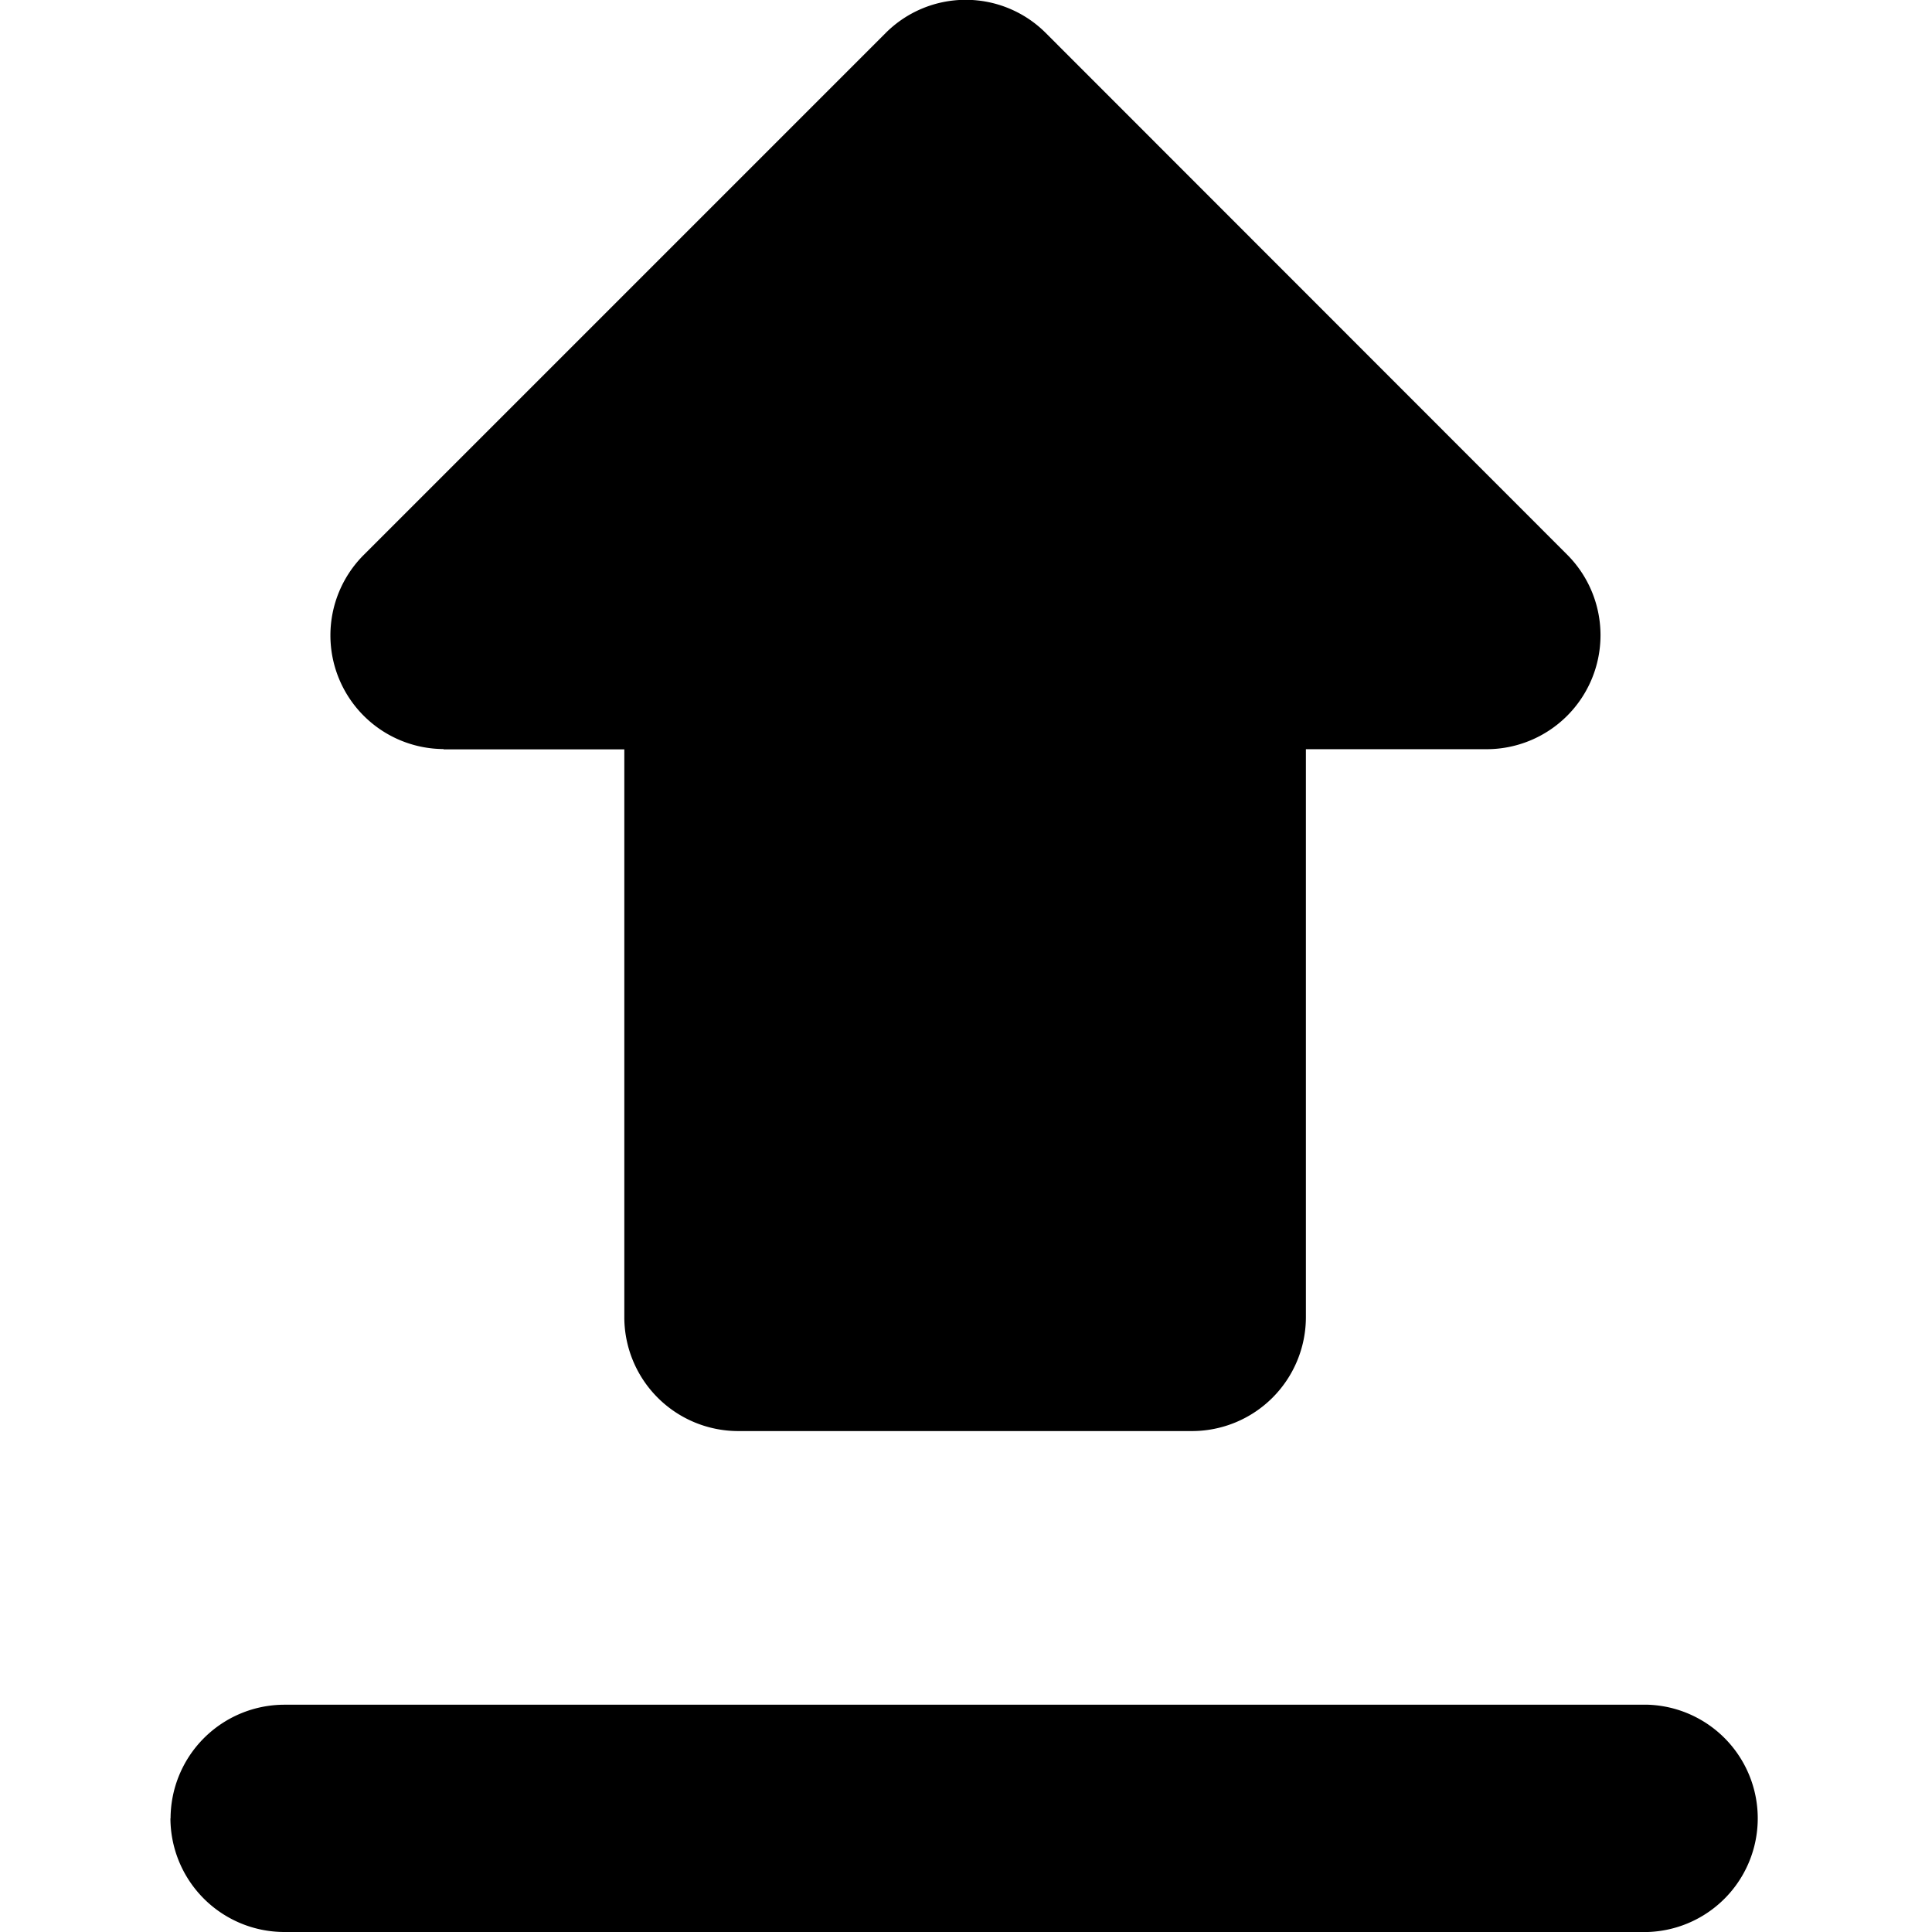<svg data-tags="export,arrow,leave,exit" xmlns="http://www.w3.org/2000/svg" viewBox="0 0 14 14"><path d="M3.214 5.43h1.31v4.117a.826.826 0 0 0 .823.823H8.64a.826.826 0 0 0 .823-.823V5.429h1.31a.826.826 0 0 0 .585-1.408L7.579.24a.82.82 0 0 0-1.162 0l-3.78 3.78a.824.824 0 0 0 .577 1.408Zm-1.979 7.746A.826.826 0 0 0 2.06 14h9.882a.824.824 0 0 0 0-1.647H2.06a.826.826 0 0 0-.824.823Z"/></svg>